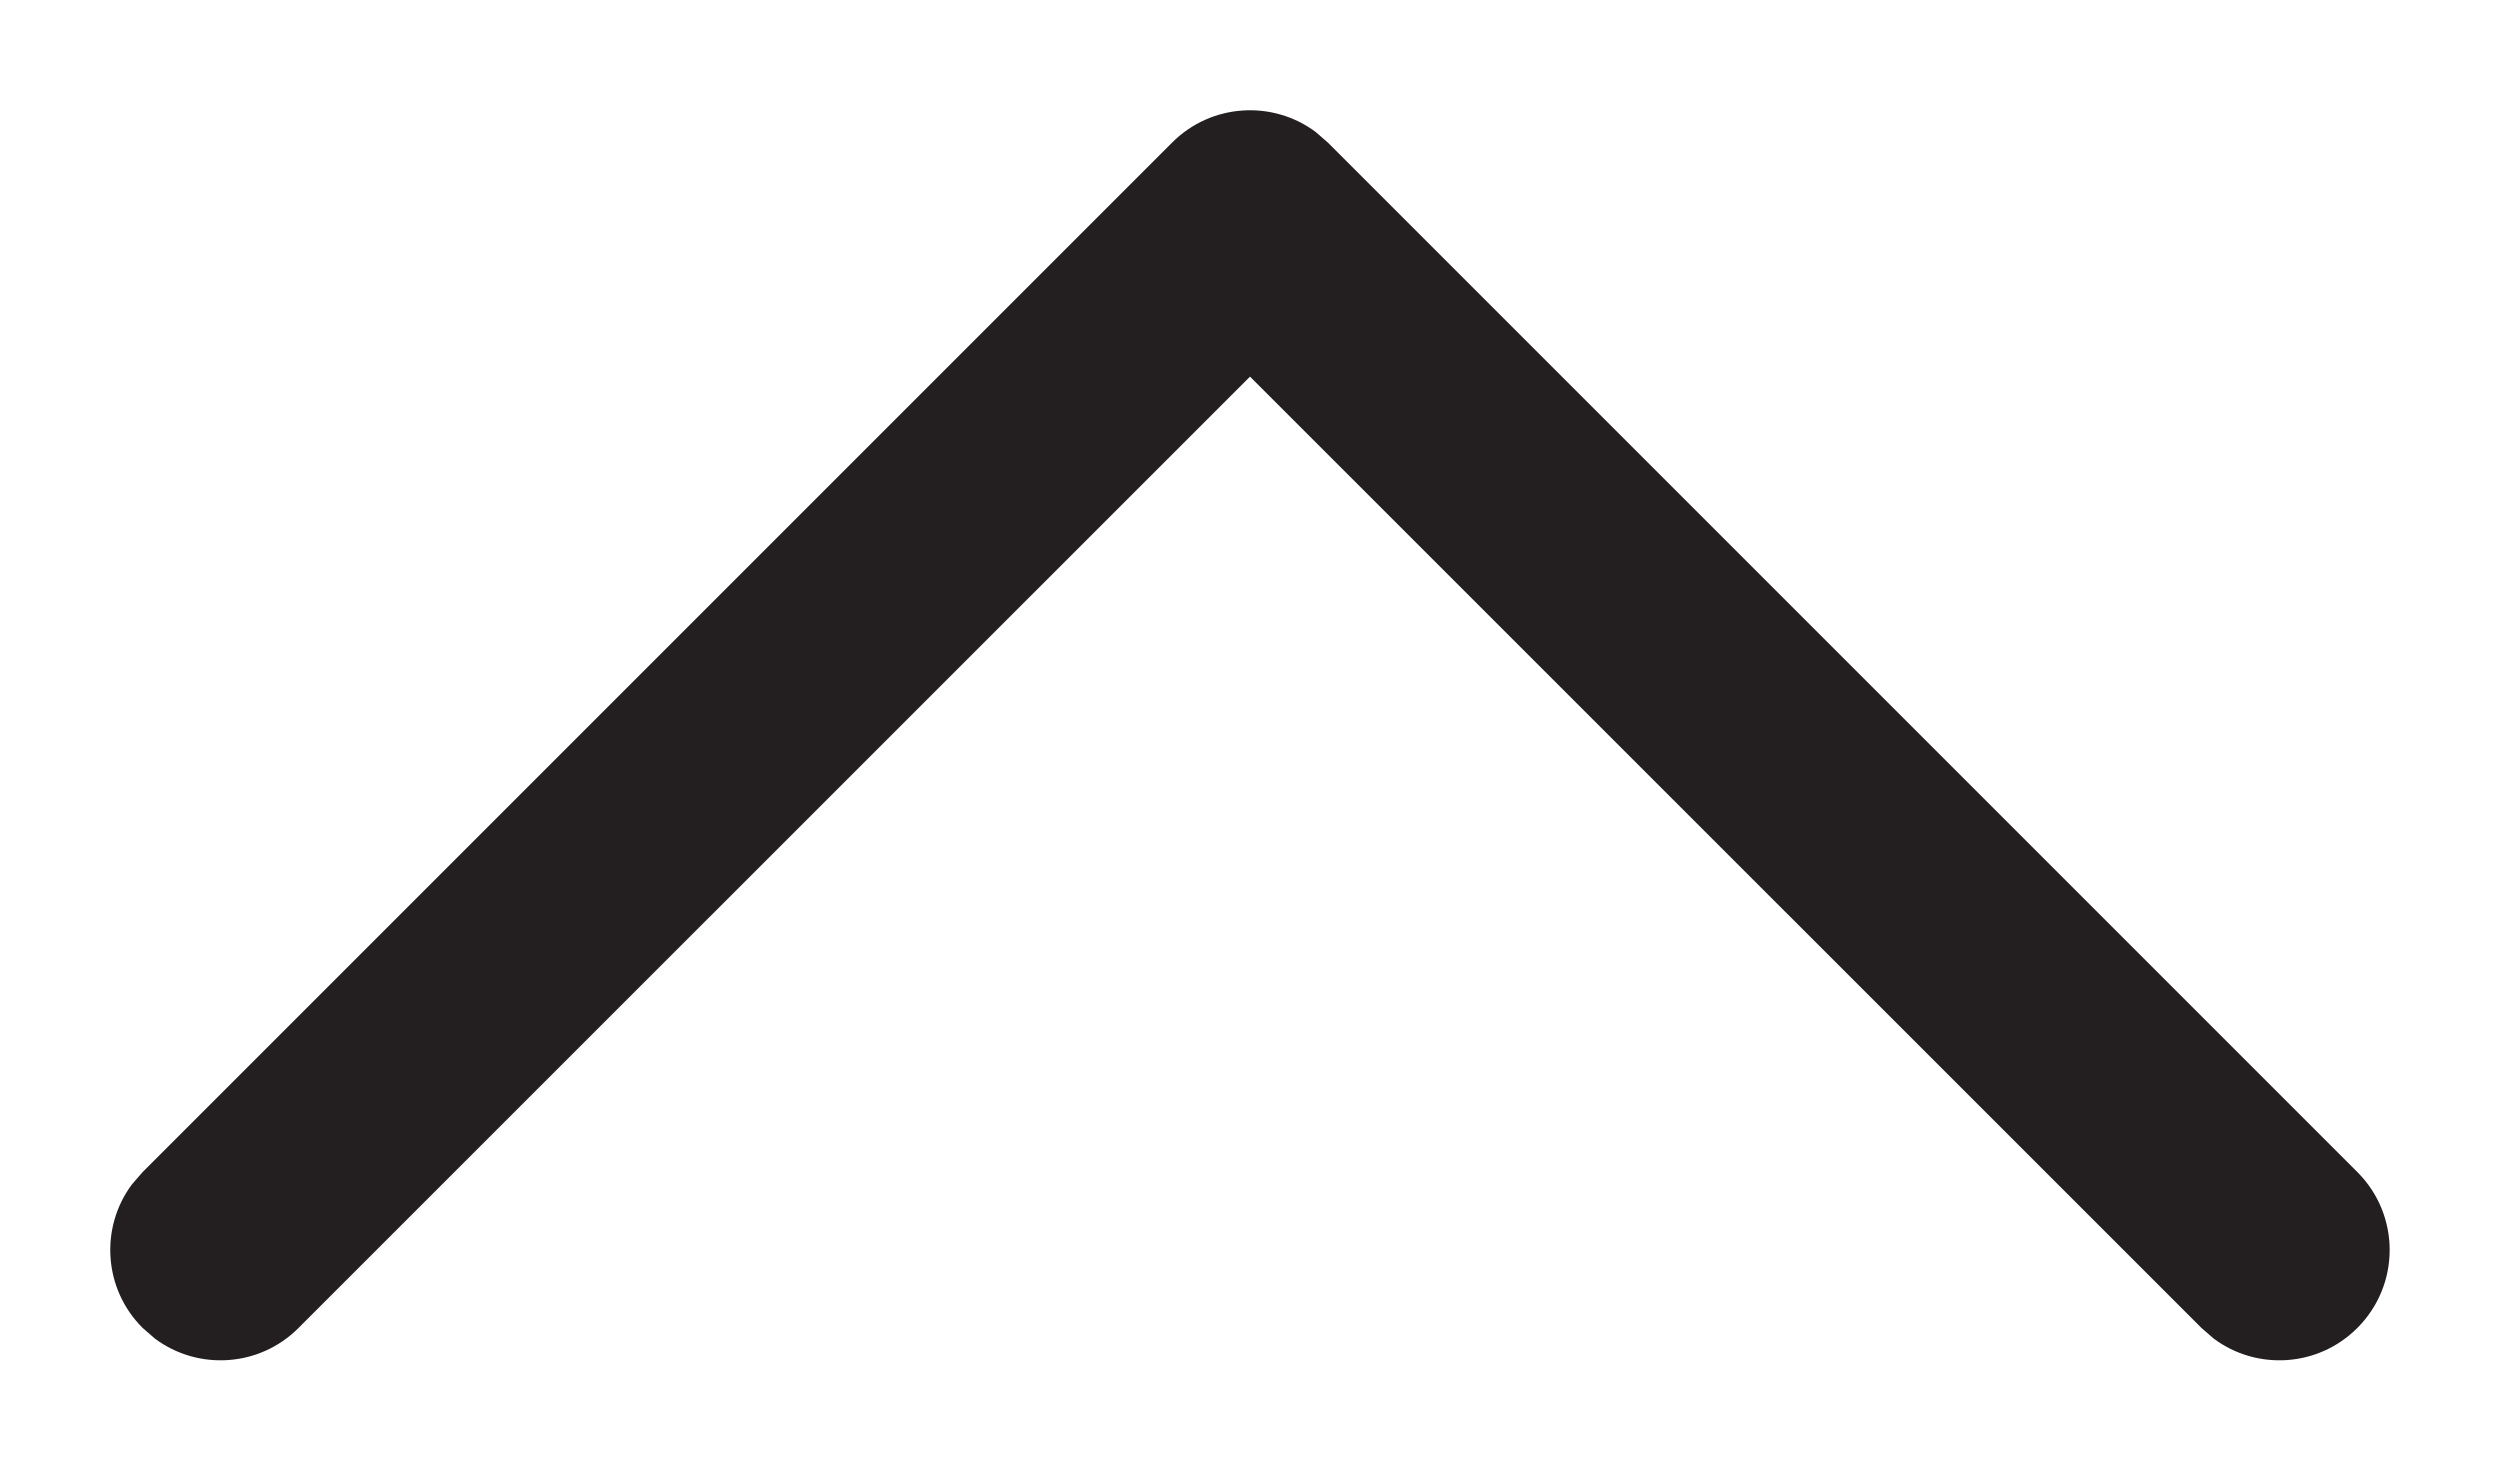 <svg width="17" height="10" viewBox="0 0 17 10" fill="none" xmlns="http://www.w3.org/2000/svg">
<path d="M16.03 9.03C15.764 9.297 15.347 9.321 15.054 9.103L14.97 9.03L8.5 2.561L2.03 9.03C1.764 9.297 1.347 9.321 1.054 9.103L0.97 9.03C0.703 8.764 0.679 8.347 0.897 8.054L0.97 7.97L7.97 0.97C8.236 0.703 8.653 0.679 8.946 0.897L9.03 0.97L16.03 7.97C16.323 8.263 16.323 8.737 16.03 9.03Z" fill="#231F20"/>
</svg>
